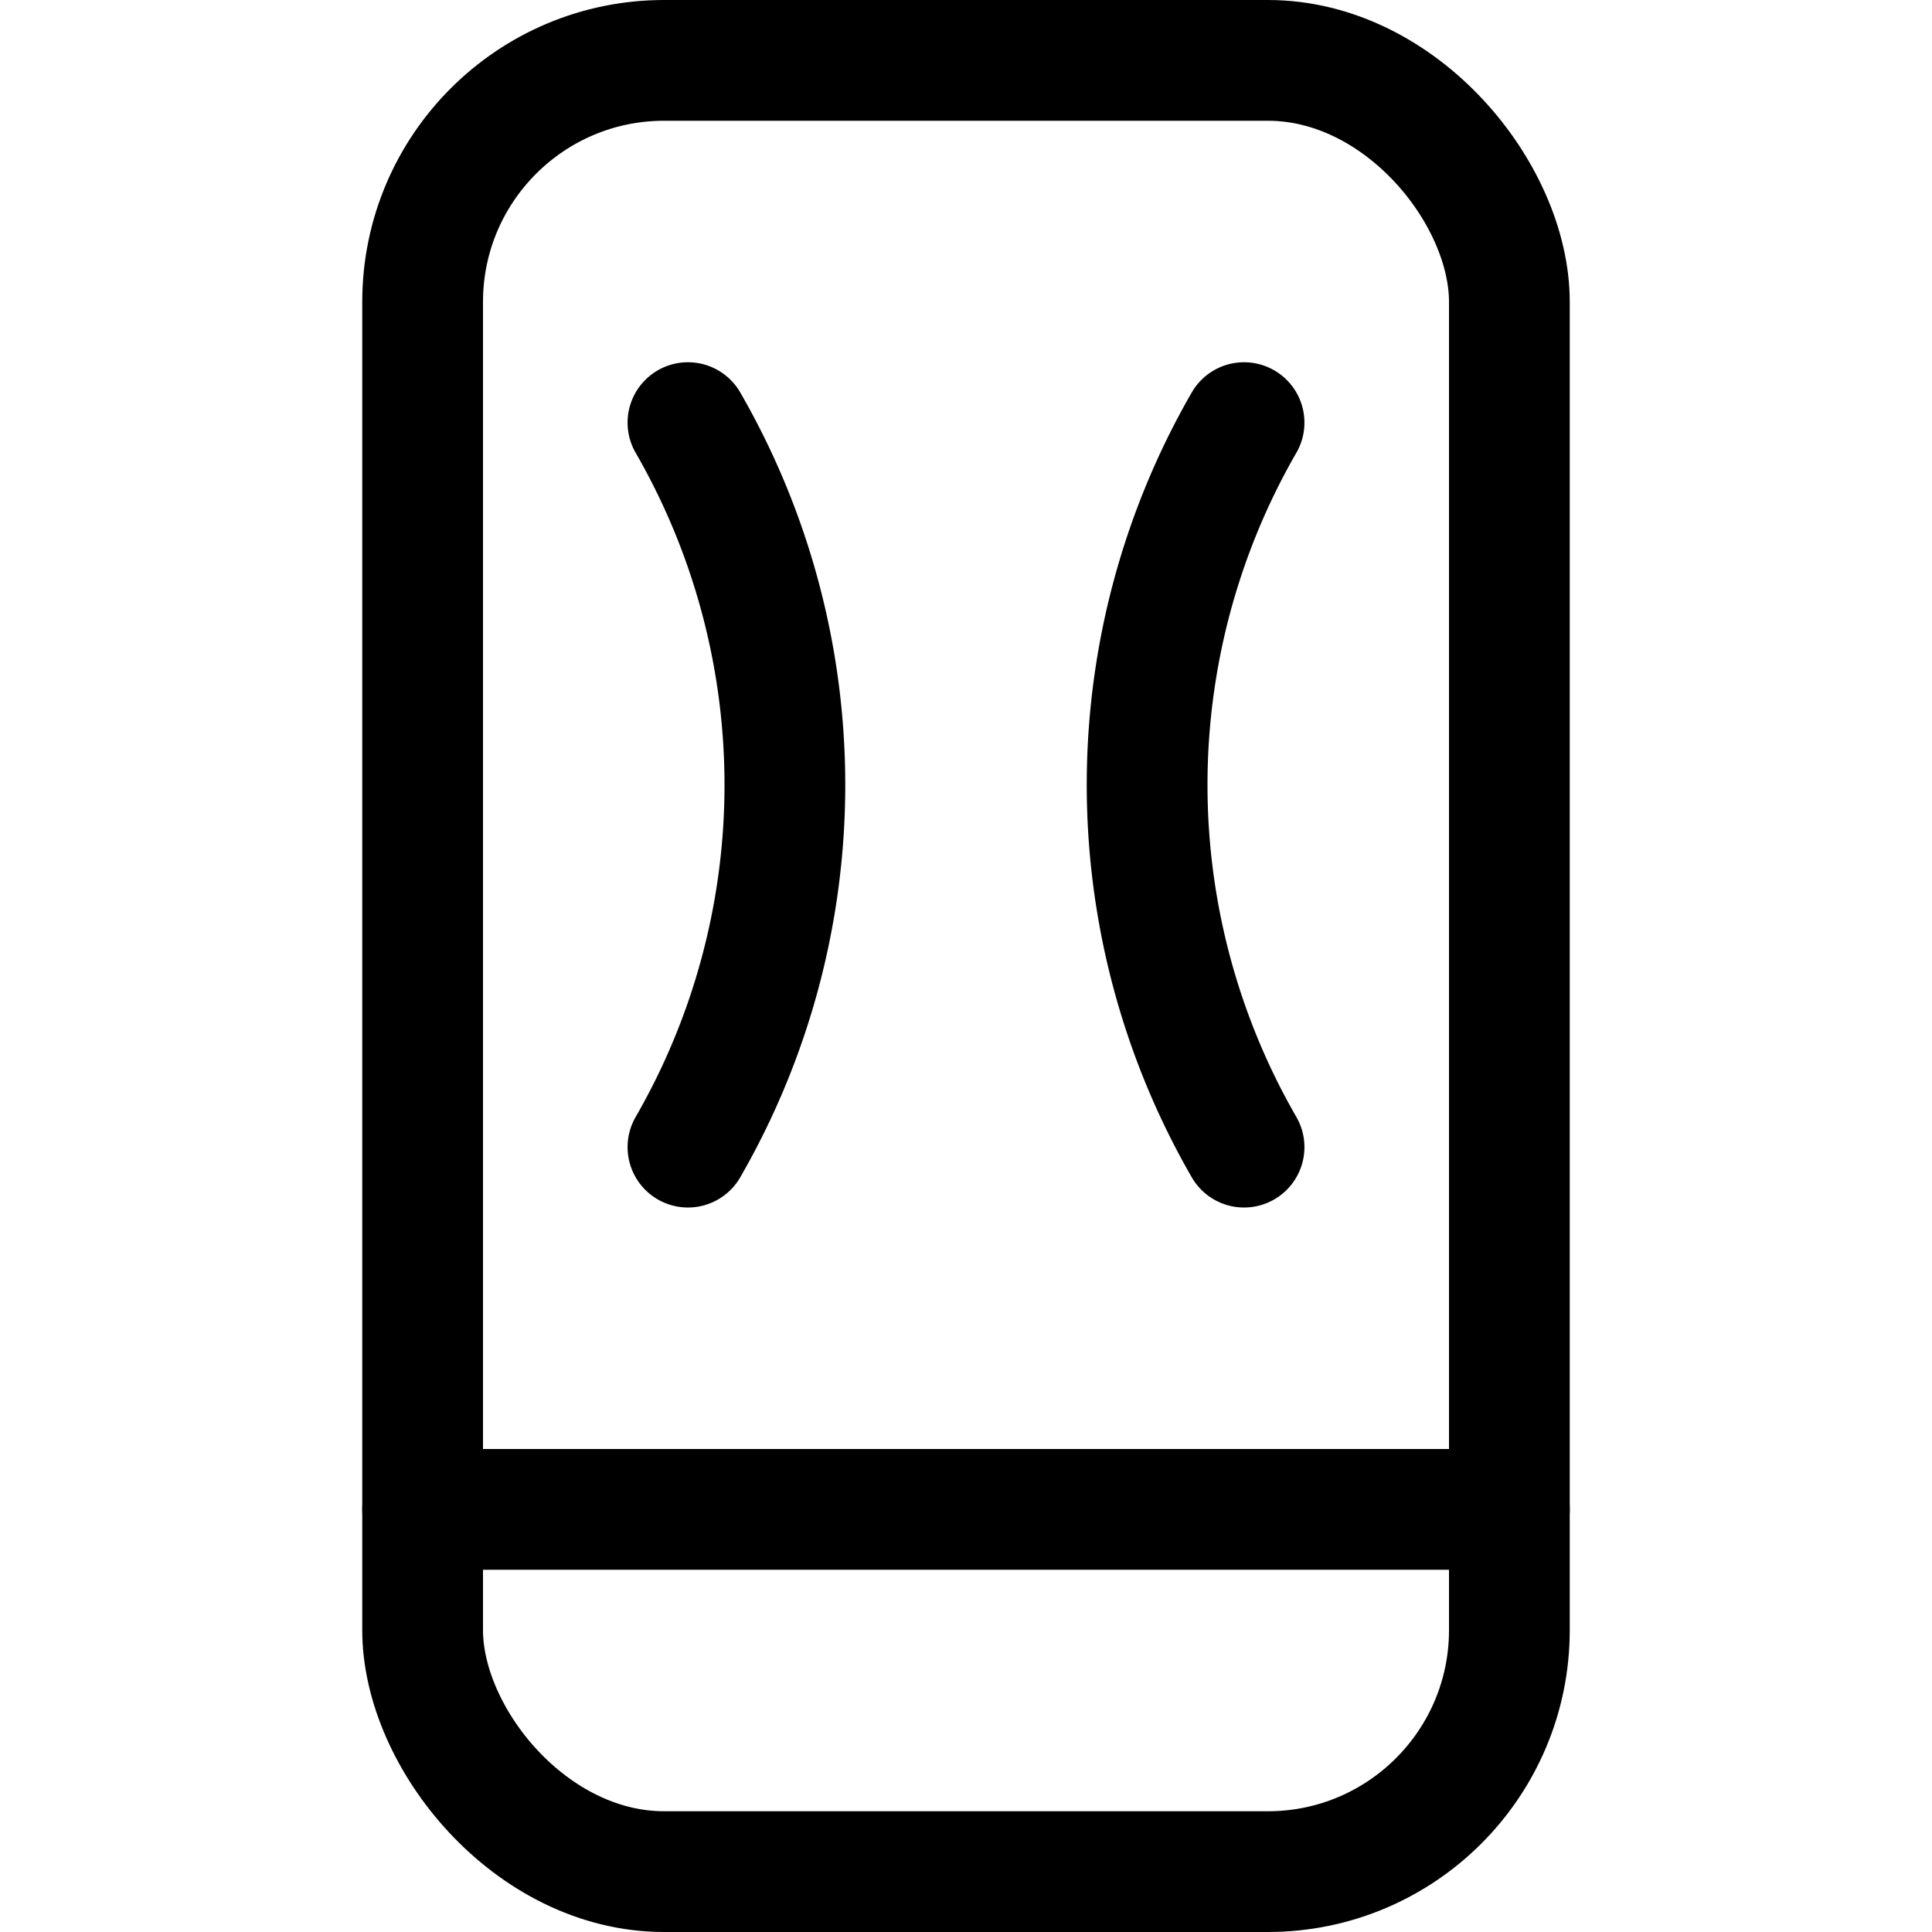 <svg xmlns="http://www.w3.org/2000/svg" viewBox="0 0 24 24"><defs><style>.a{fill:none;stroke:currentColor;stroke-linecap:round;stroke-linejoin:round;stroke-width:1.5px;}</style></defs><title>squeeze-sides-1</title><rect class="a" x="5.25" y="0.75" width="13.5" height="22.5" rx="3" ry="3"/><line class="a" x1="5.25" y1="18.75" x2="18.75" y2="18.75"/><path class="a" d="M8.546,14.25a9.011,9.011,0,0,0,0-9"/><path class="a" d="M15.454,14.25a9.011,9.011,0,0,1,0-9"/></svg>